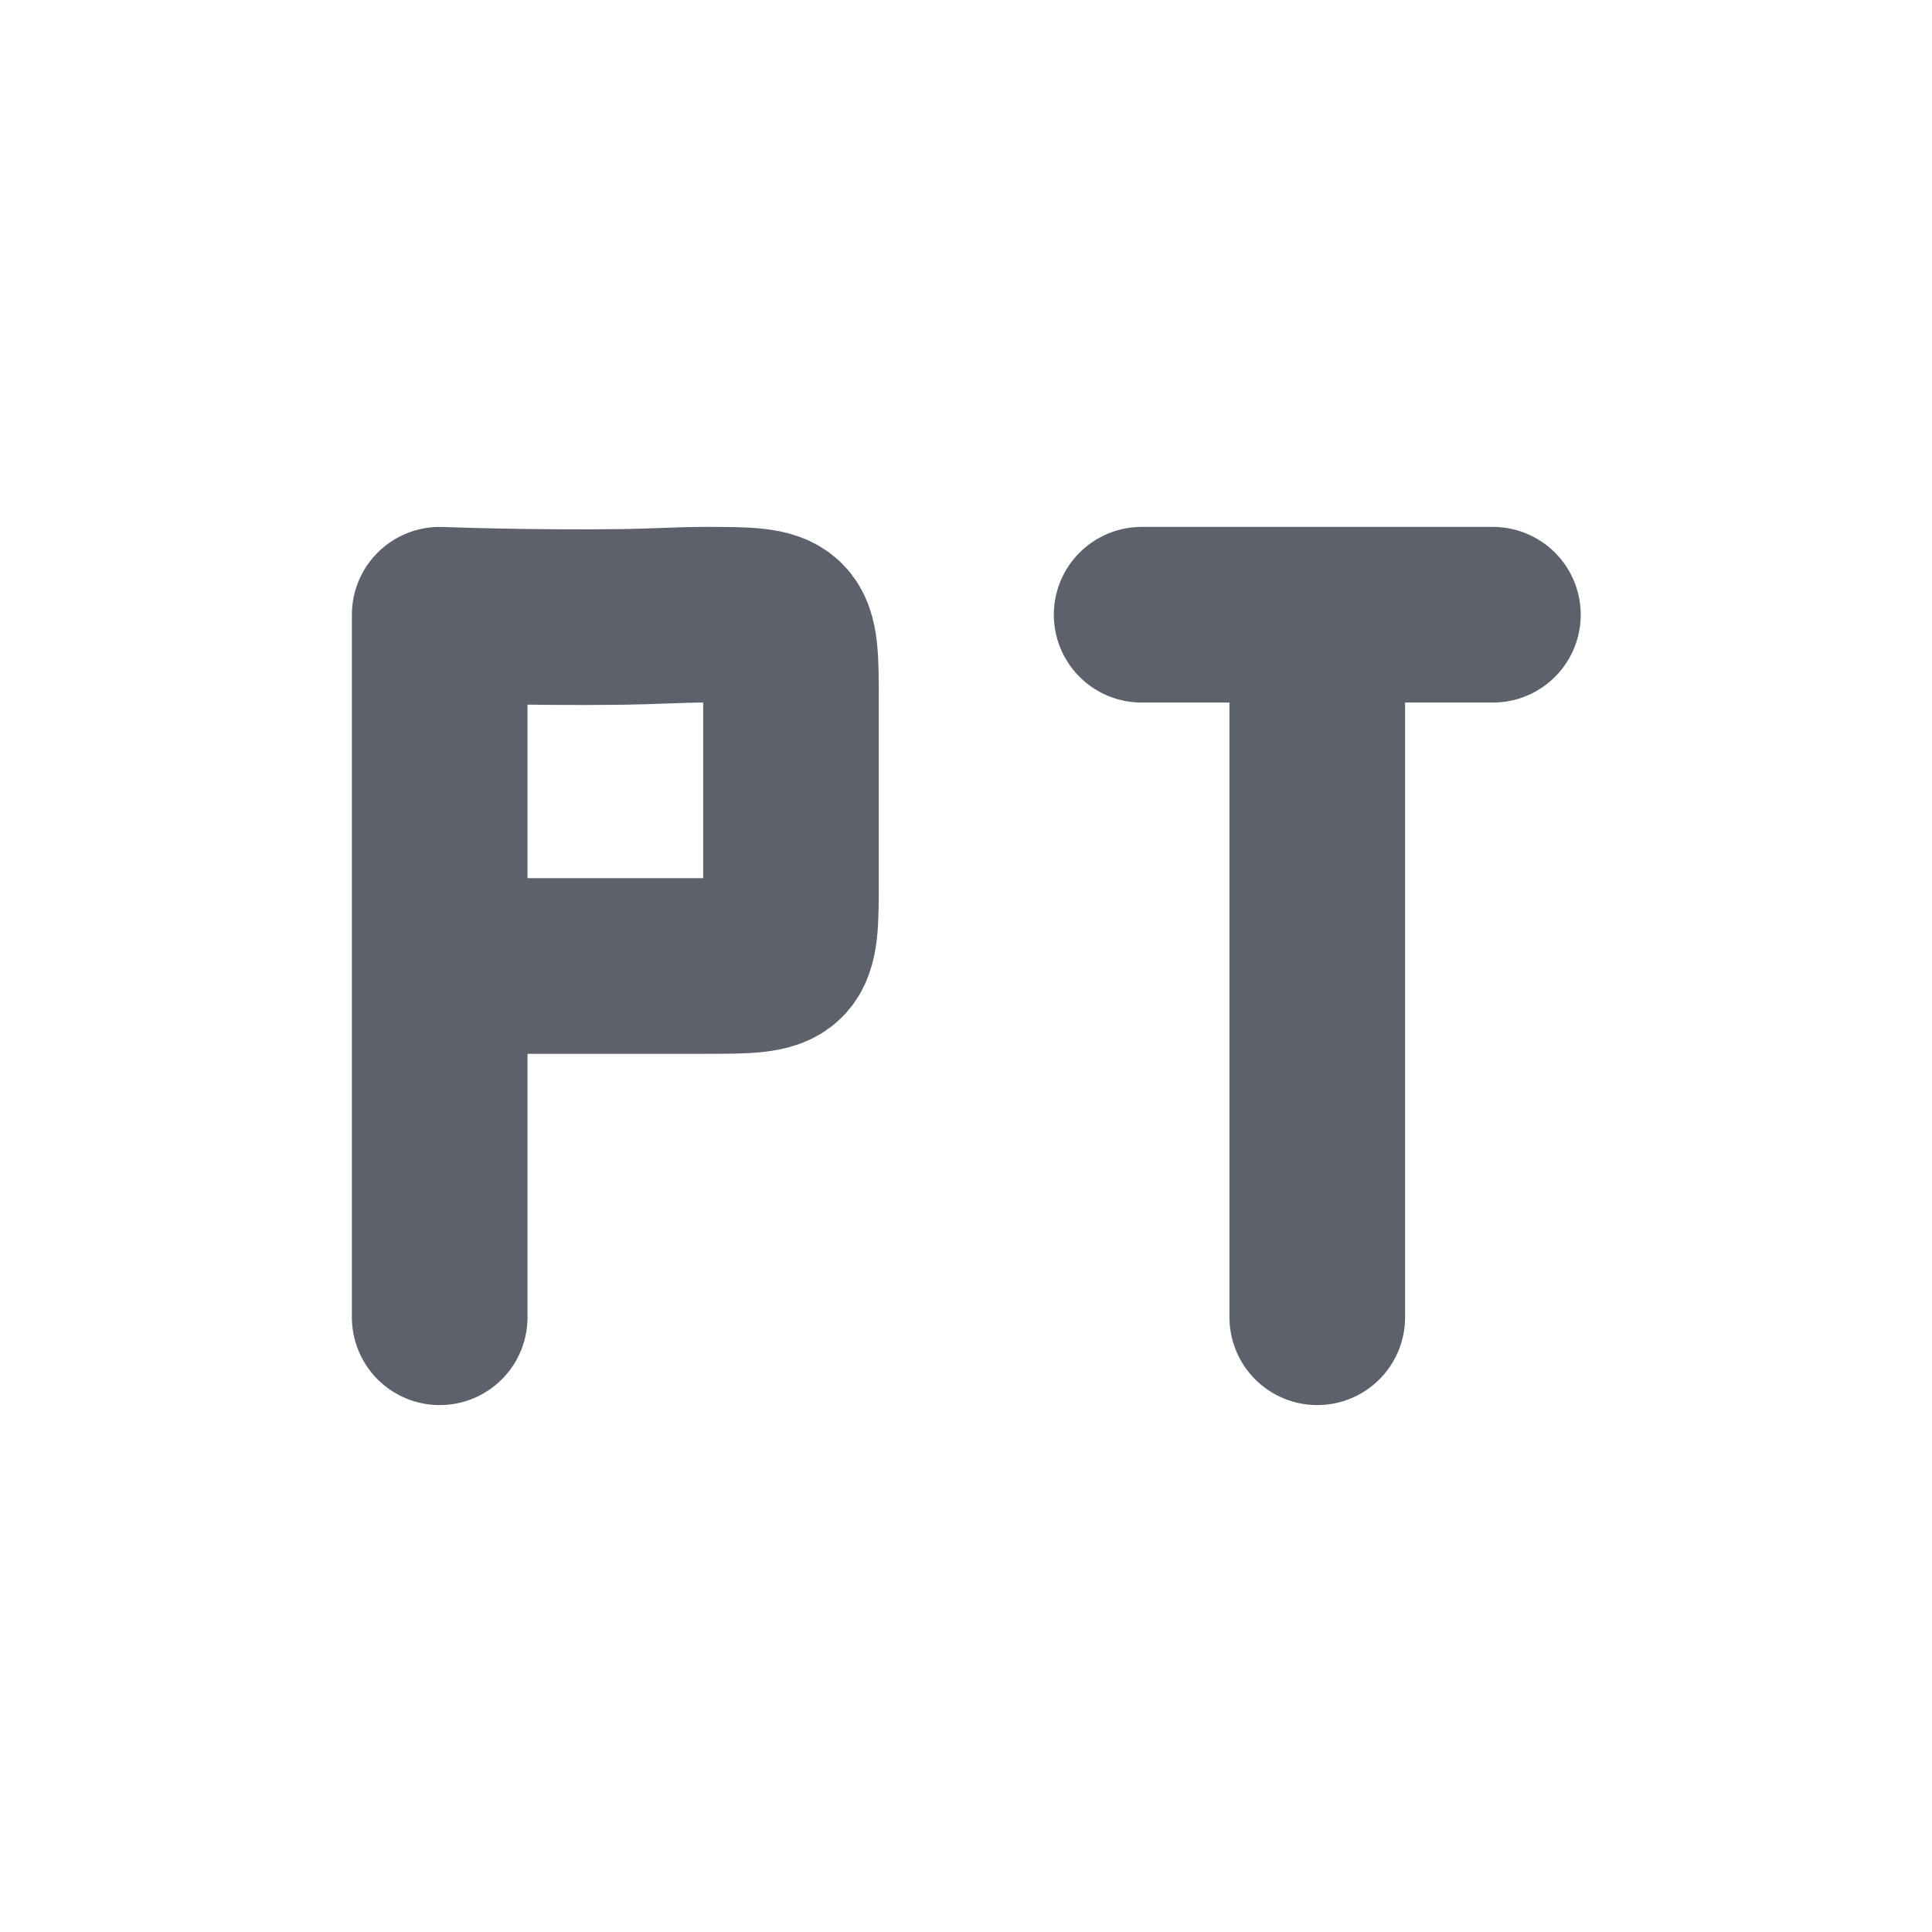 <svg height="22" width="22" xmlns="http://www.w3.org/2000/svg"><path d="m0 0h22v22h-22z" opacity="0"/><path d="m5.007 11 2-0c.424-0.0.736 0 1.0 0.0 1 0 1 0 1-1 0-.313 0-.384 0-1-0-.416-0-.733-0-1 0-1 0-1-1-1-.233 0-.575.02-.921.025-1.079.014-2.079-.025-2.079-.025m0 8v-8" fill="none" stroke="#5c616c" stroke-linecap="round" stroke-linejoin="bevel" stroke-width="2"/><path d="m13 7h4m-2 8v-8" fill="none" stroke="#5c616c" stroke-linecap="round" stroke-width="2"/></svg>